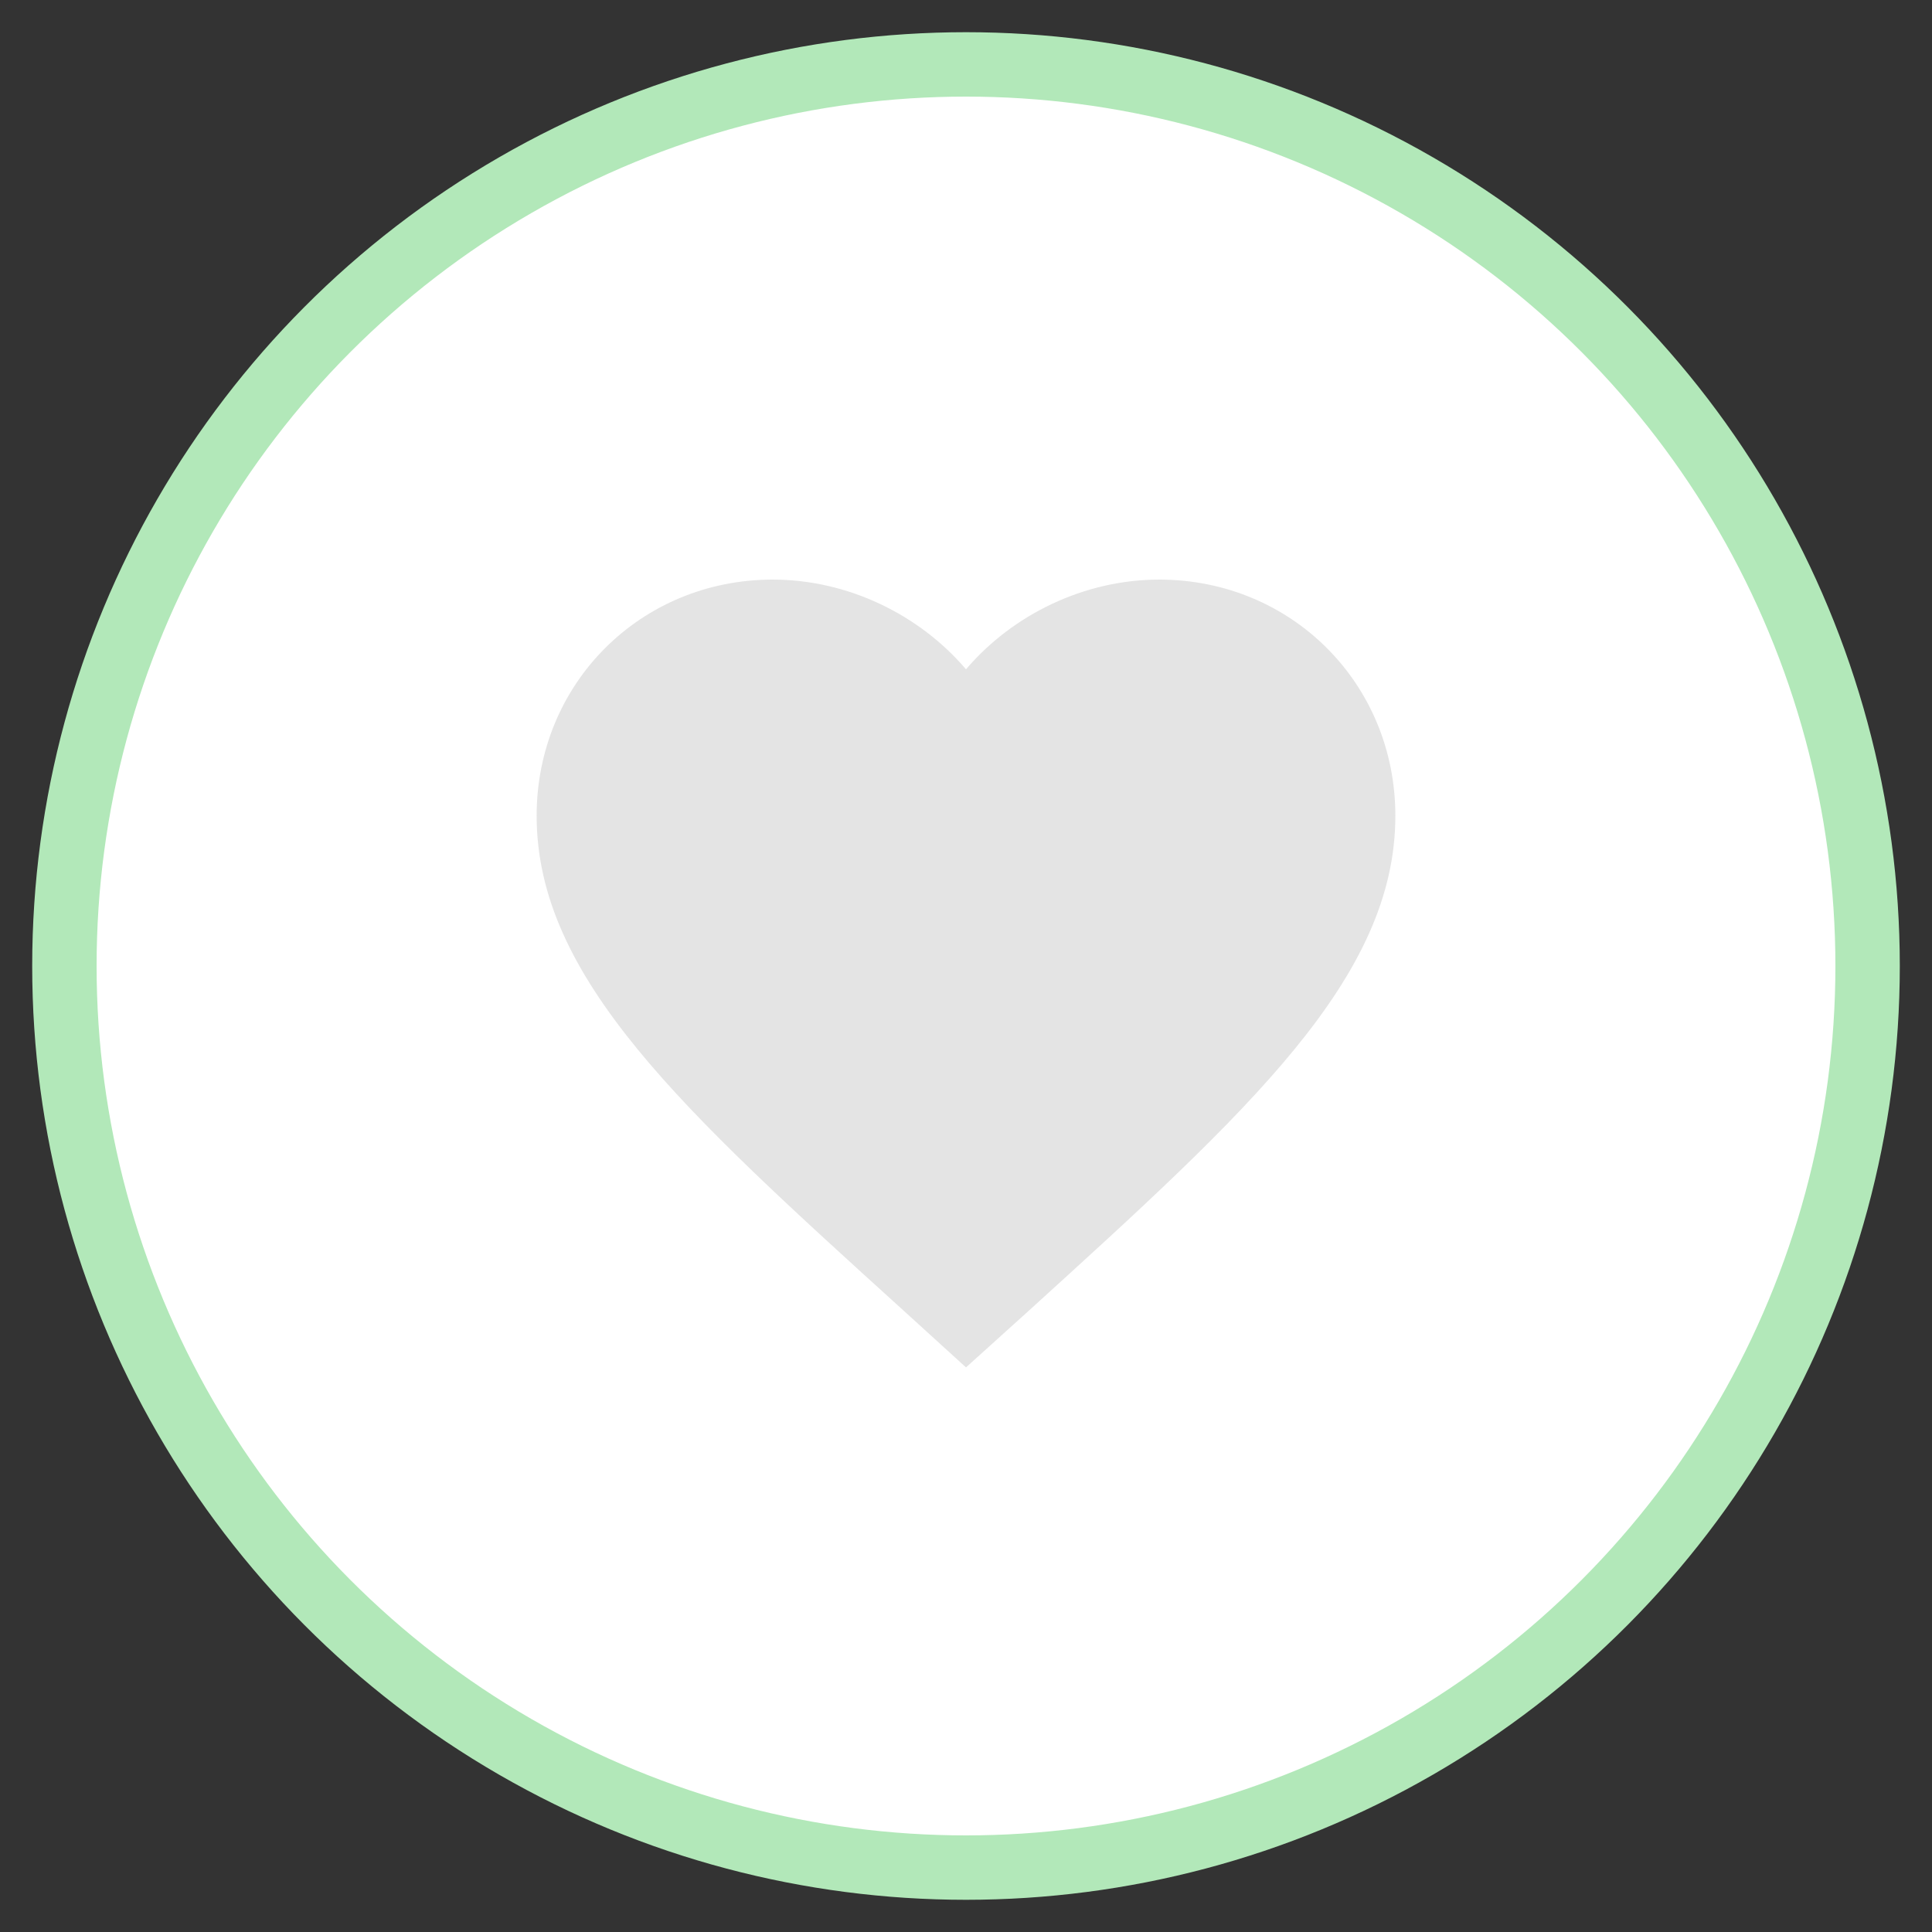 <svg width="30" height="30" viewBox="0 0 30 30" fill="none" xmlns="http://www.w3.org/2000/svg">
<rect x="0" y="0" width="30" height="30" fill="#333333" stroke="none"/>
<g clip-path="url(#clip0_3356_4304)">
<circle cx="15" cy="15" r="14" fill="white" stroke="#B2E8B9"/>
<path fill-rule="evenodd" clip-rule="evenodd" d="M15 21.233L14.033 20.353C10.6 17.24 8.333 15.187 8.333 12.667C8.333 10.613 9.947 9 12 9C13.16 9 14.273 9.54 15 10.393C15.727 9.54 16.84 9 18 9C20.053 9 21.667 10.613 21.667 12.667C21.667 15.187 19.4 17.24 15.967 20.36L15 21.233Z" fill="#E4E4E4"/>
</g>
<defs>
<clipPath id="clip0_3356_4304">
<rect width="30" height="30" fill="white"/>
</clipPath>
</defs>
</svg>
